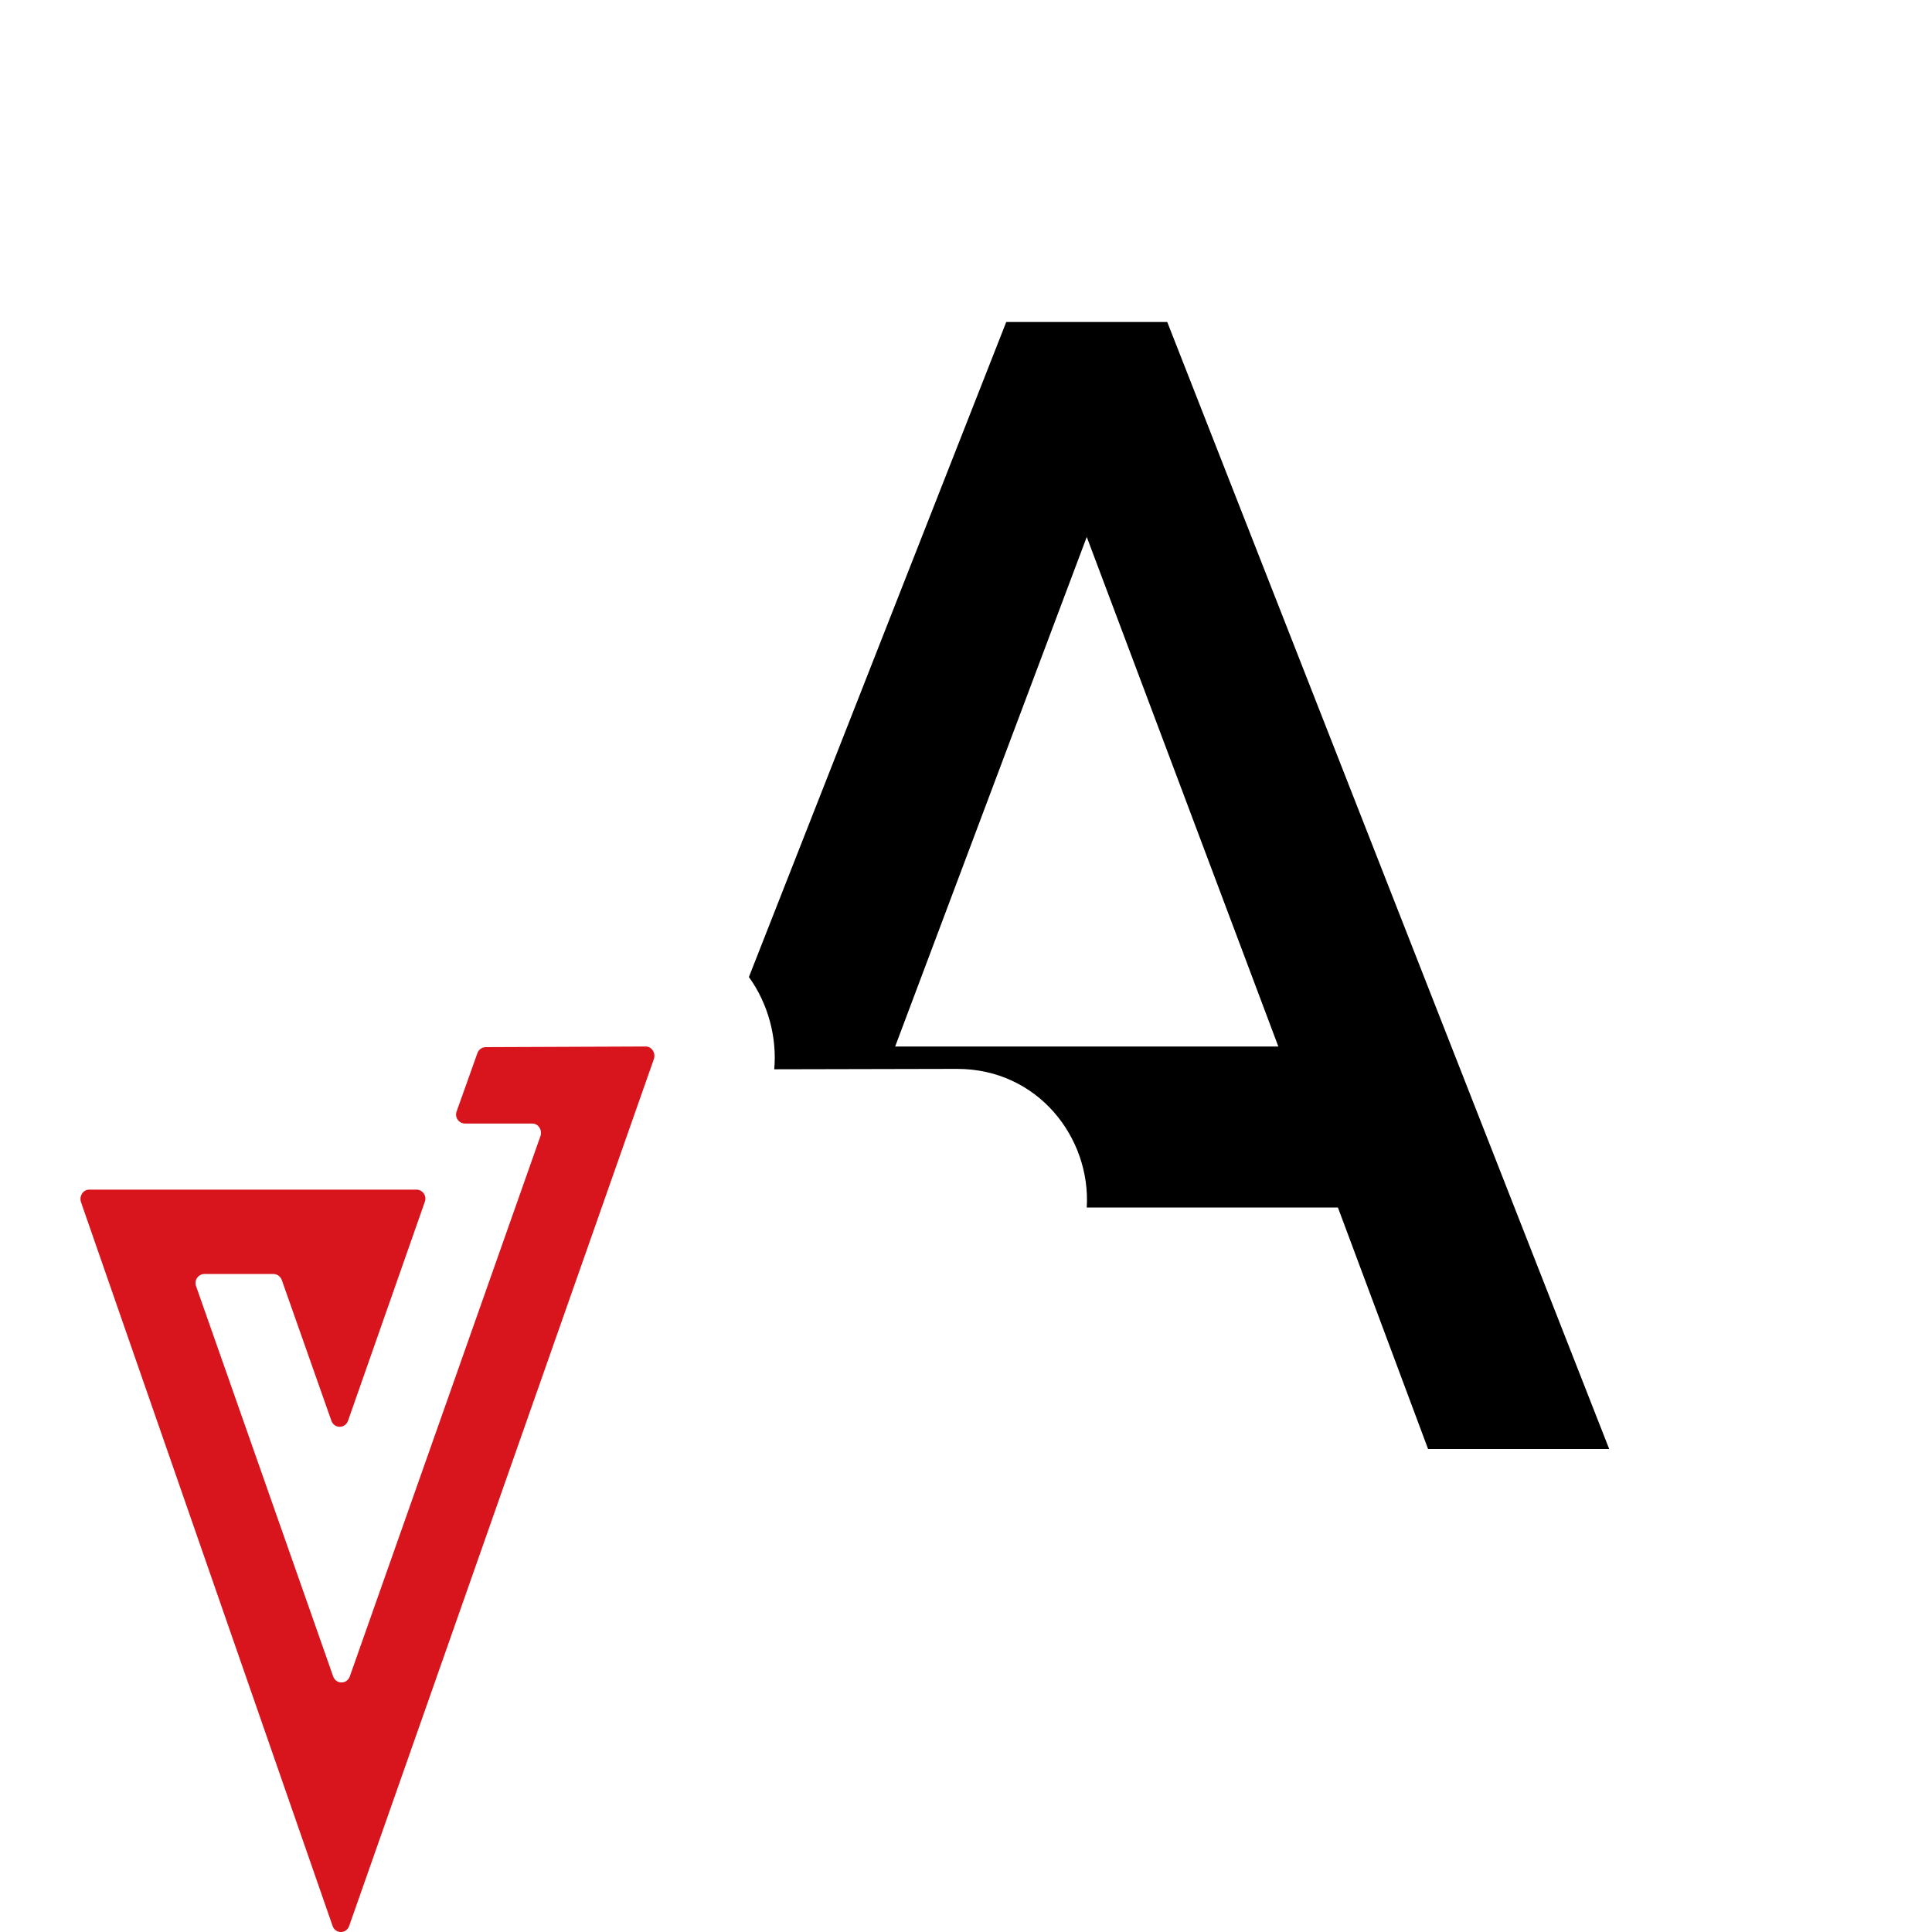 <svg viewBox="0 0 24 24" fill="none" xmlns="http://www.w3.org/2000/svg">
<path fill-rule="evenodd" clip-rule="evenodd" d="M9.303 12.137L12.5 4H14.5L19.99 18H17.74L16.62 15H13.5C13.552 14.137 12.896 13.278 11.889 13.278L9.618 13.283C9.653 12.892 9.545 12.471 9.303 12.137ZM11.12 13L13.5 6.67L15.88 13H11.12Z" fill="black"/>
<path d="M11.889 14.778L8.623 14.786C8.579 14.786 8.535 14.816 8.521 14.861L8.271 15.583C8.249 15.659 8.301 15.735 8.374 15.735H9.644C9.739 15.735 9.79 15.857 9.724 15.925L7.699 18.106H7.706L8.748 21.502C8.77 21.578 8.719 21.646 8.645 21.646H7.625C7.574 21.646 7.537 21.616 7.523 21.571L7.001 19.831C6.972 19.724 6.833 19.724 6.796 19.823L6.37 21.046C6.363 21.069 6.363 21.092 6.37 21.115L6.759 22.596C6.774 22.642 6.818 22.68 6.862 22.68H10.15C10.223 22.68 10.275 22.604 10.253 22.535L8.924 18.258C8.91 18.22 8.924 18.174 8.954 18.144L11.97 14.968C12.036 14.899 11.985 14.778 11.889 14.778Z"/>
<path d="M8.022 13L6.033 13.008C5.989 13.008 5.945 13.038 5.93 13.084L5.673 13.805C5.644 13.881 5.702 13.957 5.776 13.957H6.612C6.686 13.957 6.737 14.033 6.715 14.109L4.345 20.826C4.308 20.925 4.176 20.925 4.139 20.826L2.436 15.978C2.407 15.902 2.466 15.826 2.539 15.826H3.398C3.442 15.826 3.486 15.857 3.501 15.902L4.117 17.65C4.154 17.749 4.286 17.749 4.323 17.65L5.277 14.93C5.306 14.854 5.247 14.778 5.174 14.778H1.108C1.034 14.778 0.983 14.854 1.005 14.93L4.132 23.926C4.168 24.025 4.301 24.025 4.337 23.926L8.124 13.152C8.146 13.076 8.095 13 8.022 13Z" fill="#D8141C"/>
</svg>
